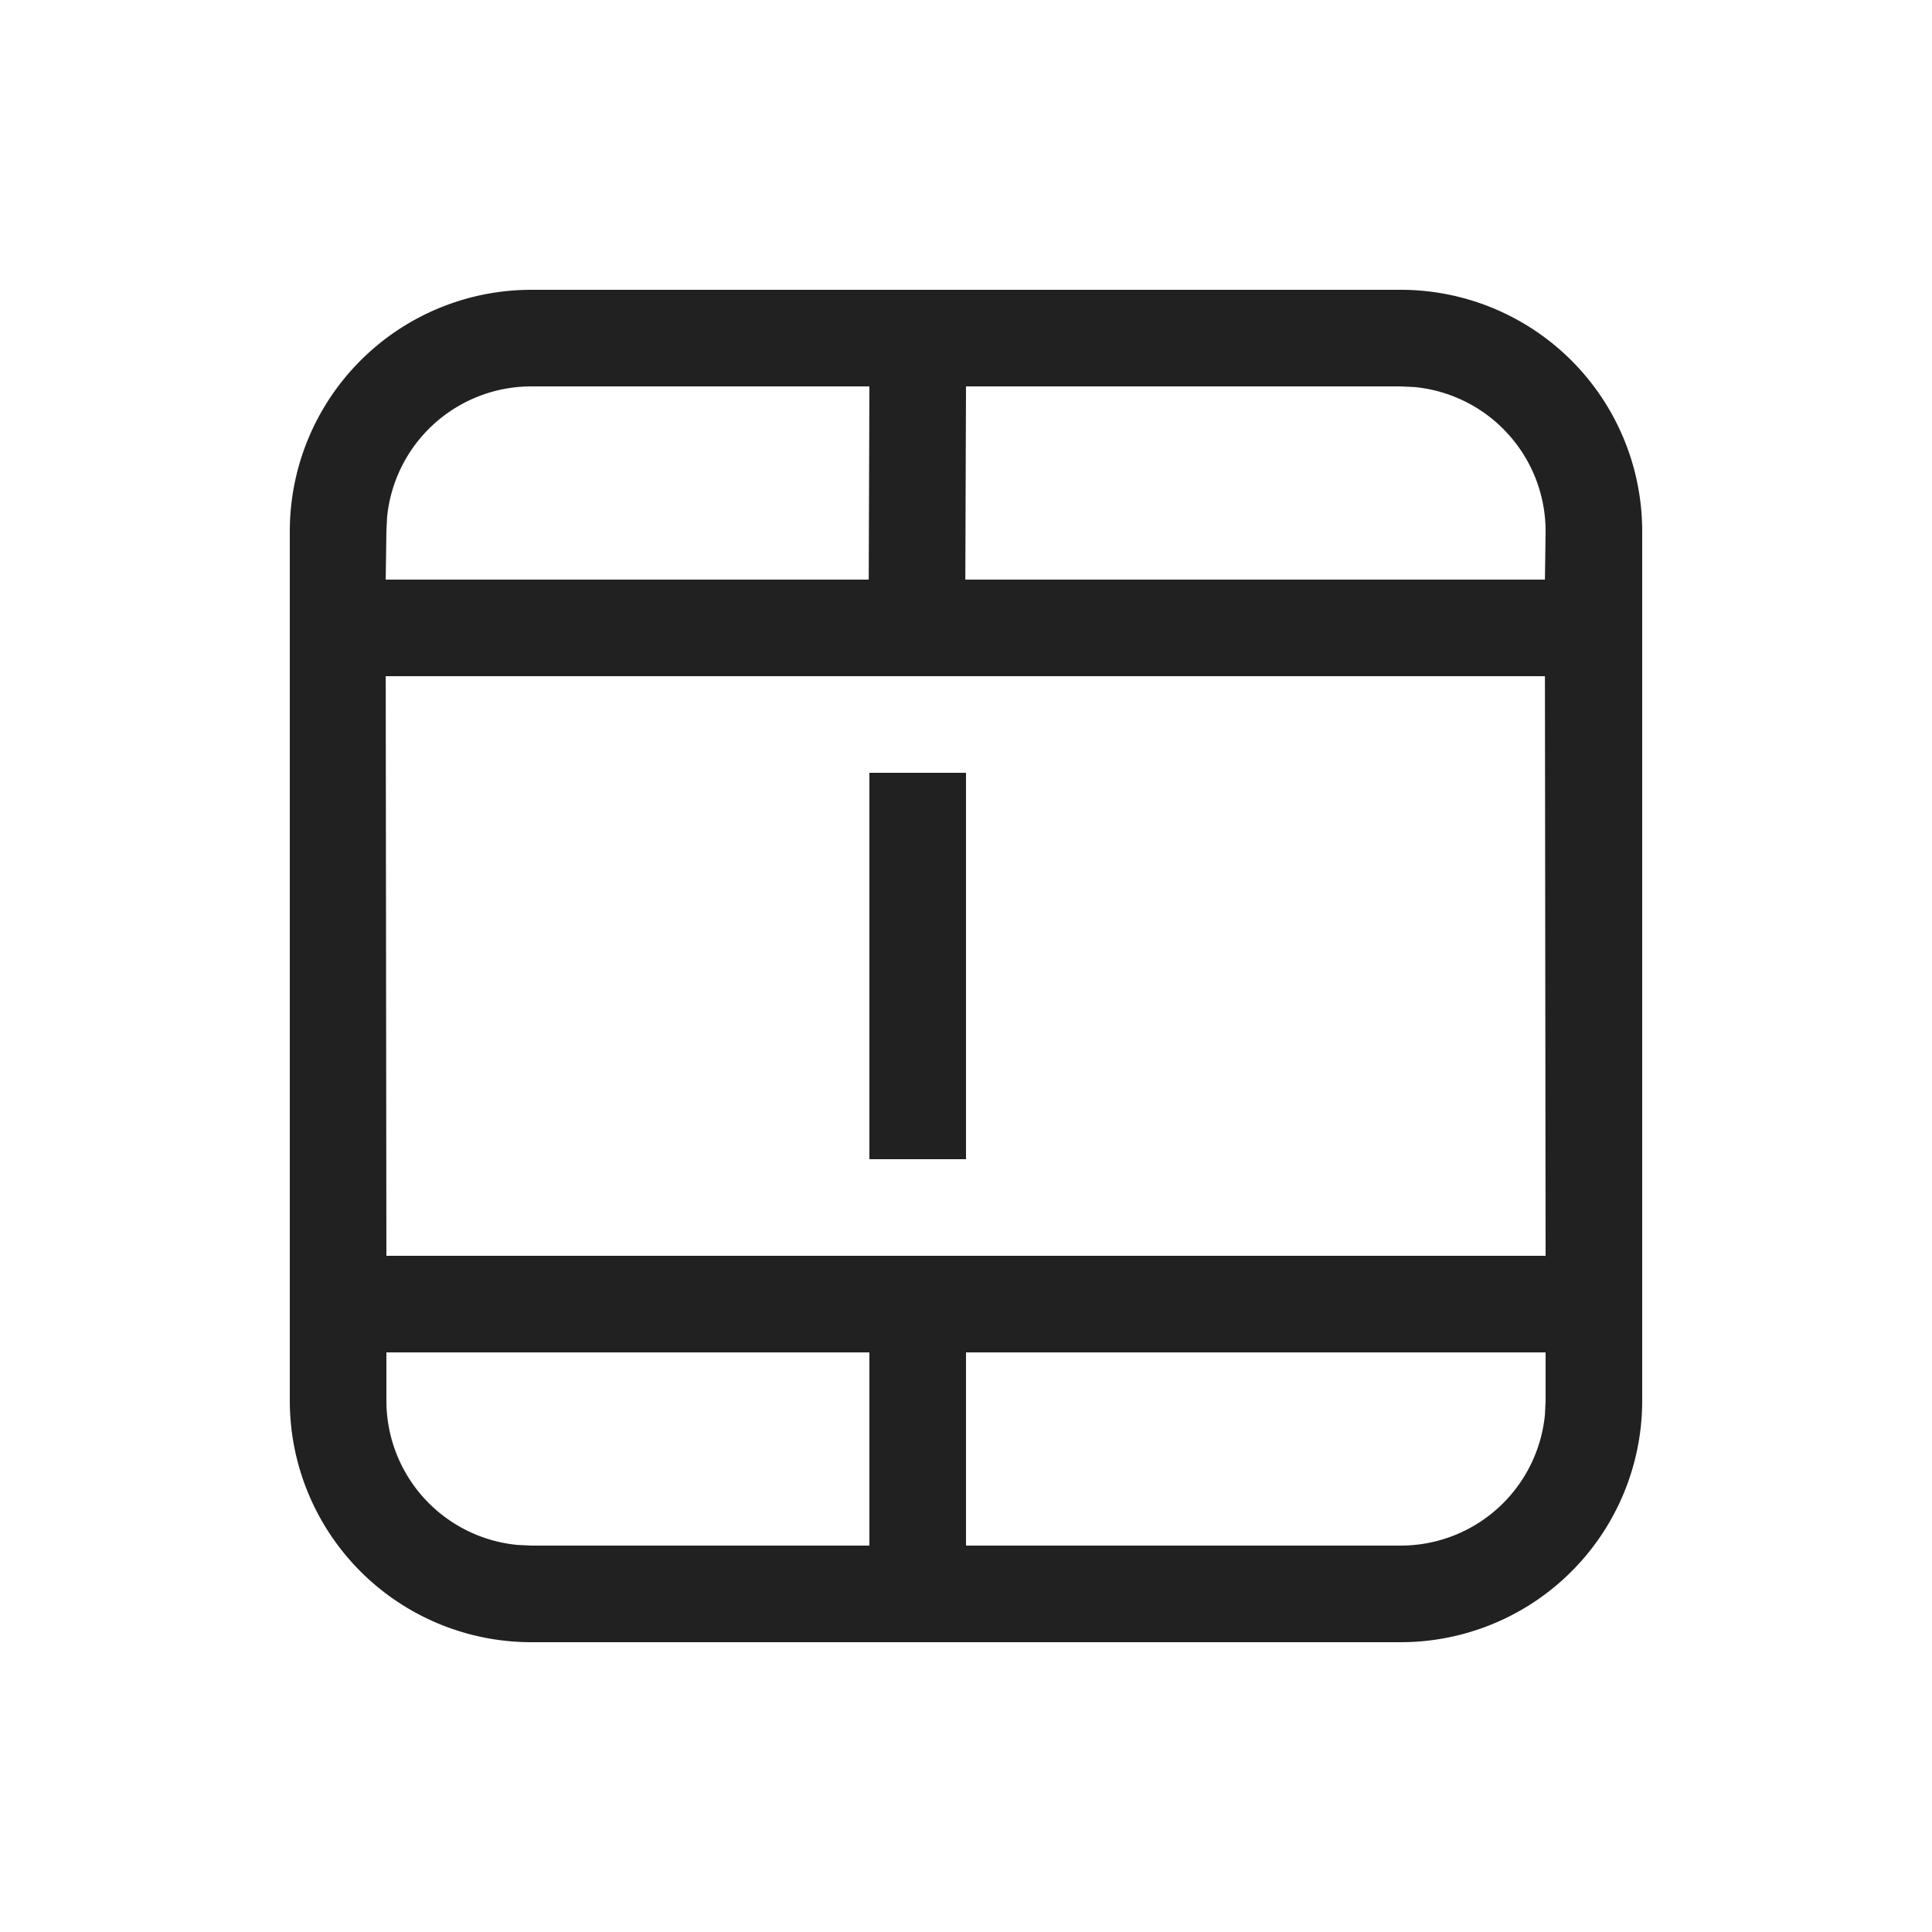 <svg viewBox="0 0 20 20" fill="none" xmlns="http://www.w3.org/2000/svg" height="1em" width="1em">
  <path d="M10 8v4H9V8h1Zm7-2.5A2.5 2.5 0 0 0 14.5 3h-9A2.5 2.5 0 0 0 3 5.5v9A2.5 2.5 0 0 0 5.5 17h9a2.5 2.5 0 0 0 2.5-2.5v-9Zm-13 9V14h5v2H5.5l-.144-.007A1.5 1.5 0 0 1 4 14.5ZM9 4l-.007 2h-5L4 5.5l.007-.144A1.5 1.5 0 0 1 5.5 4H9Zm.993 2L10 4h4.5l.145.007A1.5 1.5 0 0 1 16 5.5l-.007.5h-6ZM16 13H4l-.007-6h12L16 13Zm0 1.5-.007.145A1.5 1.5 0 0 1 14.5 16H10v-2h6v.5Z" fill="#212121"/>
</svg>
